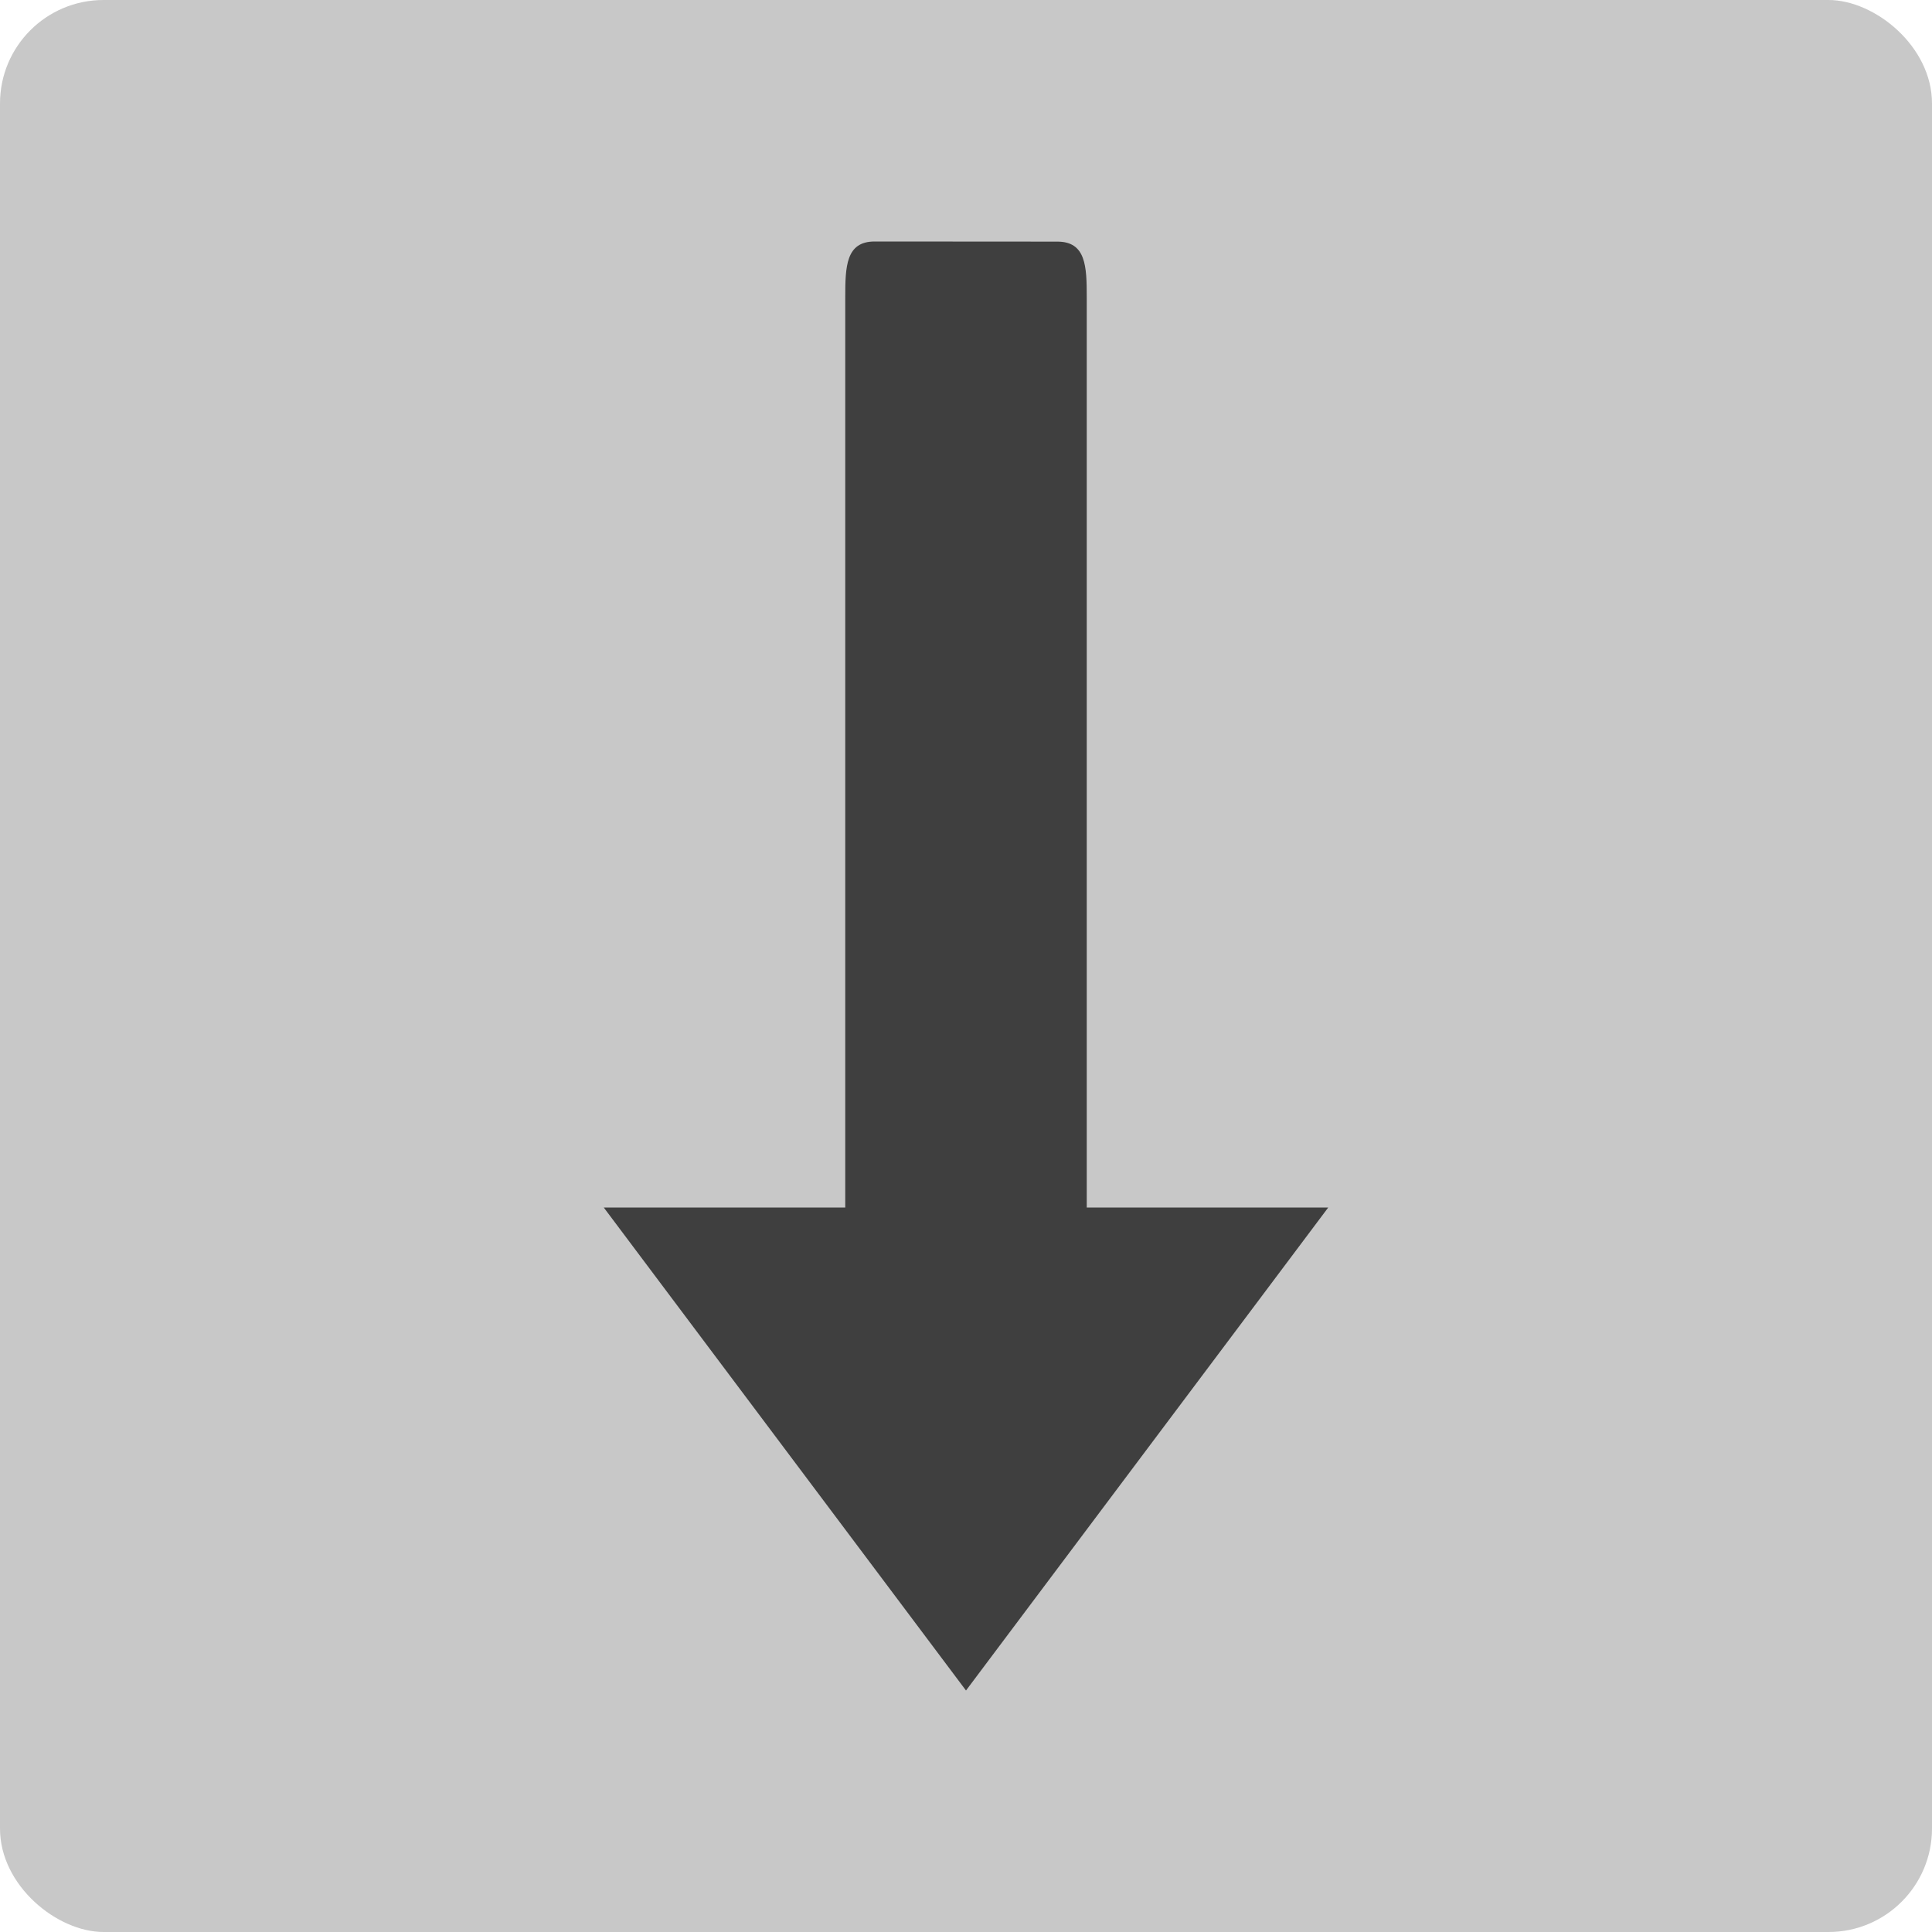 <svg xmlns="http://www.w3.org/2000/svg" width="16" height="16" version="1">
 <rect fill="#c8c8c8" width="16" height="16" x="-16" y="-16" rx=".857" ry=".857" transform="matrix(0,-1,-1,0,0,0)"/>
 <path fill="#3f3f3f" d="m7.243 2c-0.237 0-0.243 0.206-0.243 0.462v7.538h-2l3 4 3-4h-2v-7.538c0-0.255-0.006-0.461-0.243-0.461z"/>
</svg>
